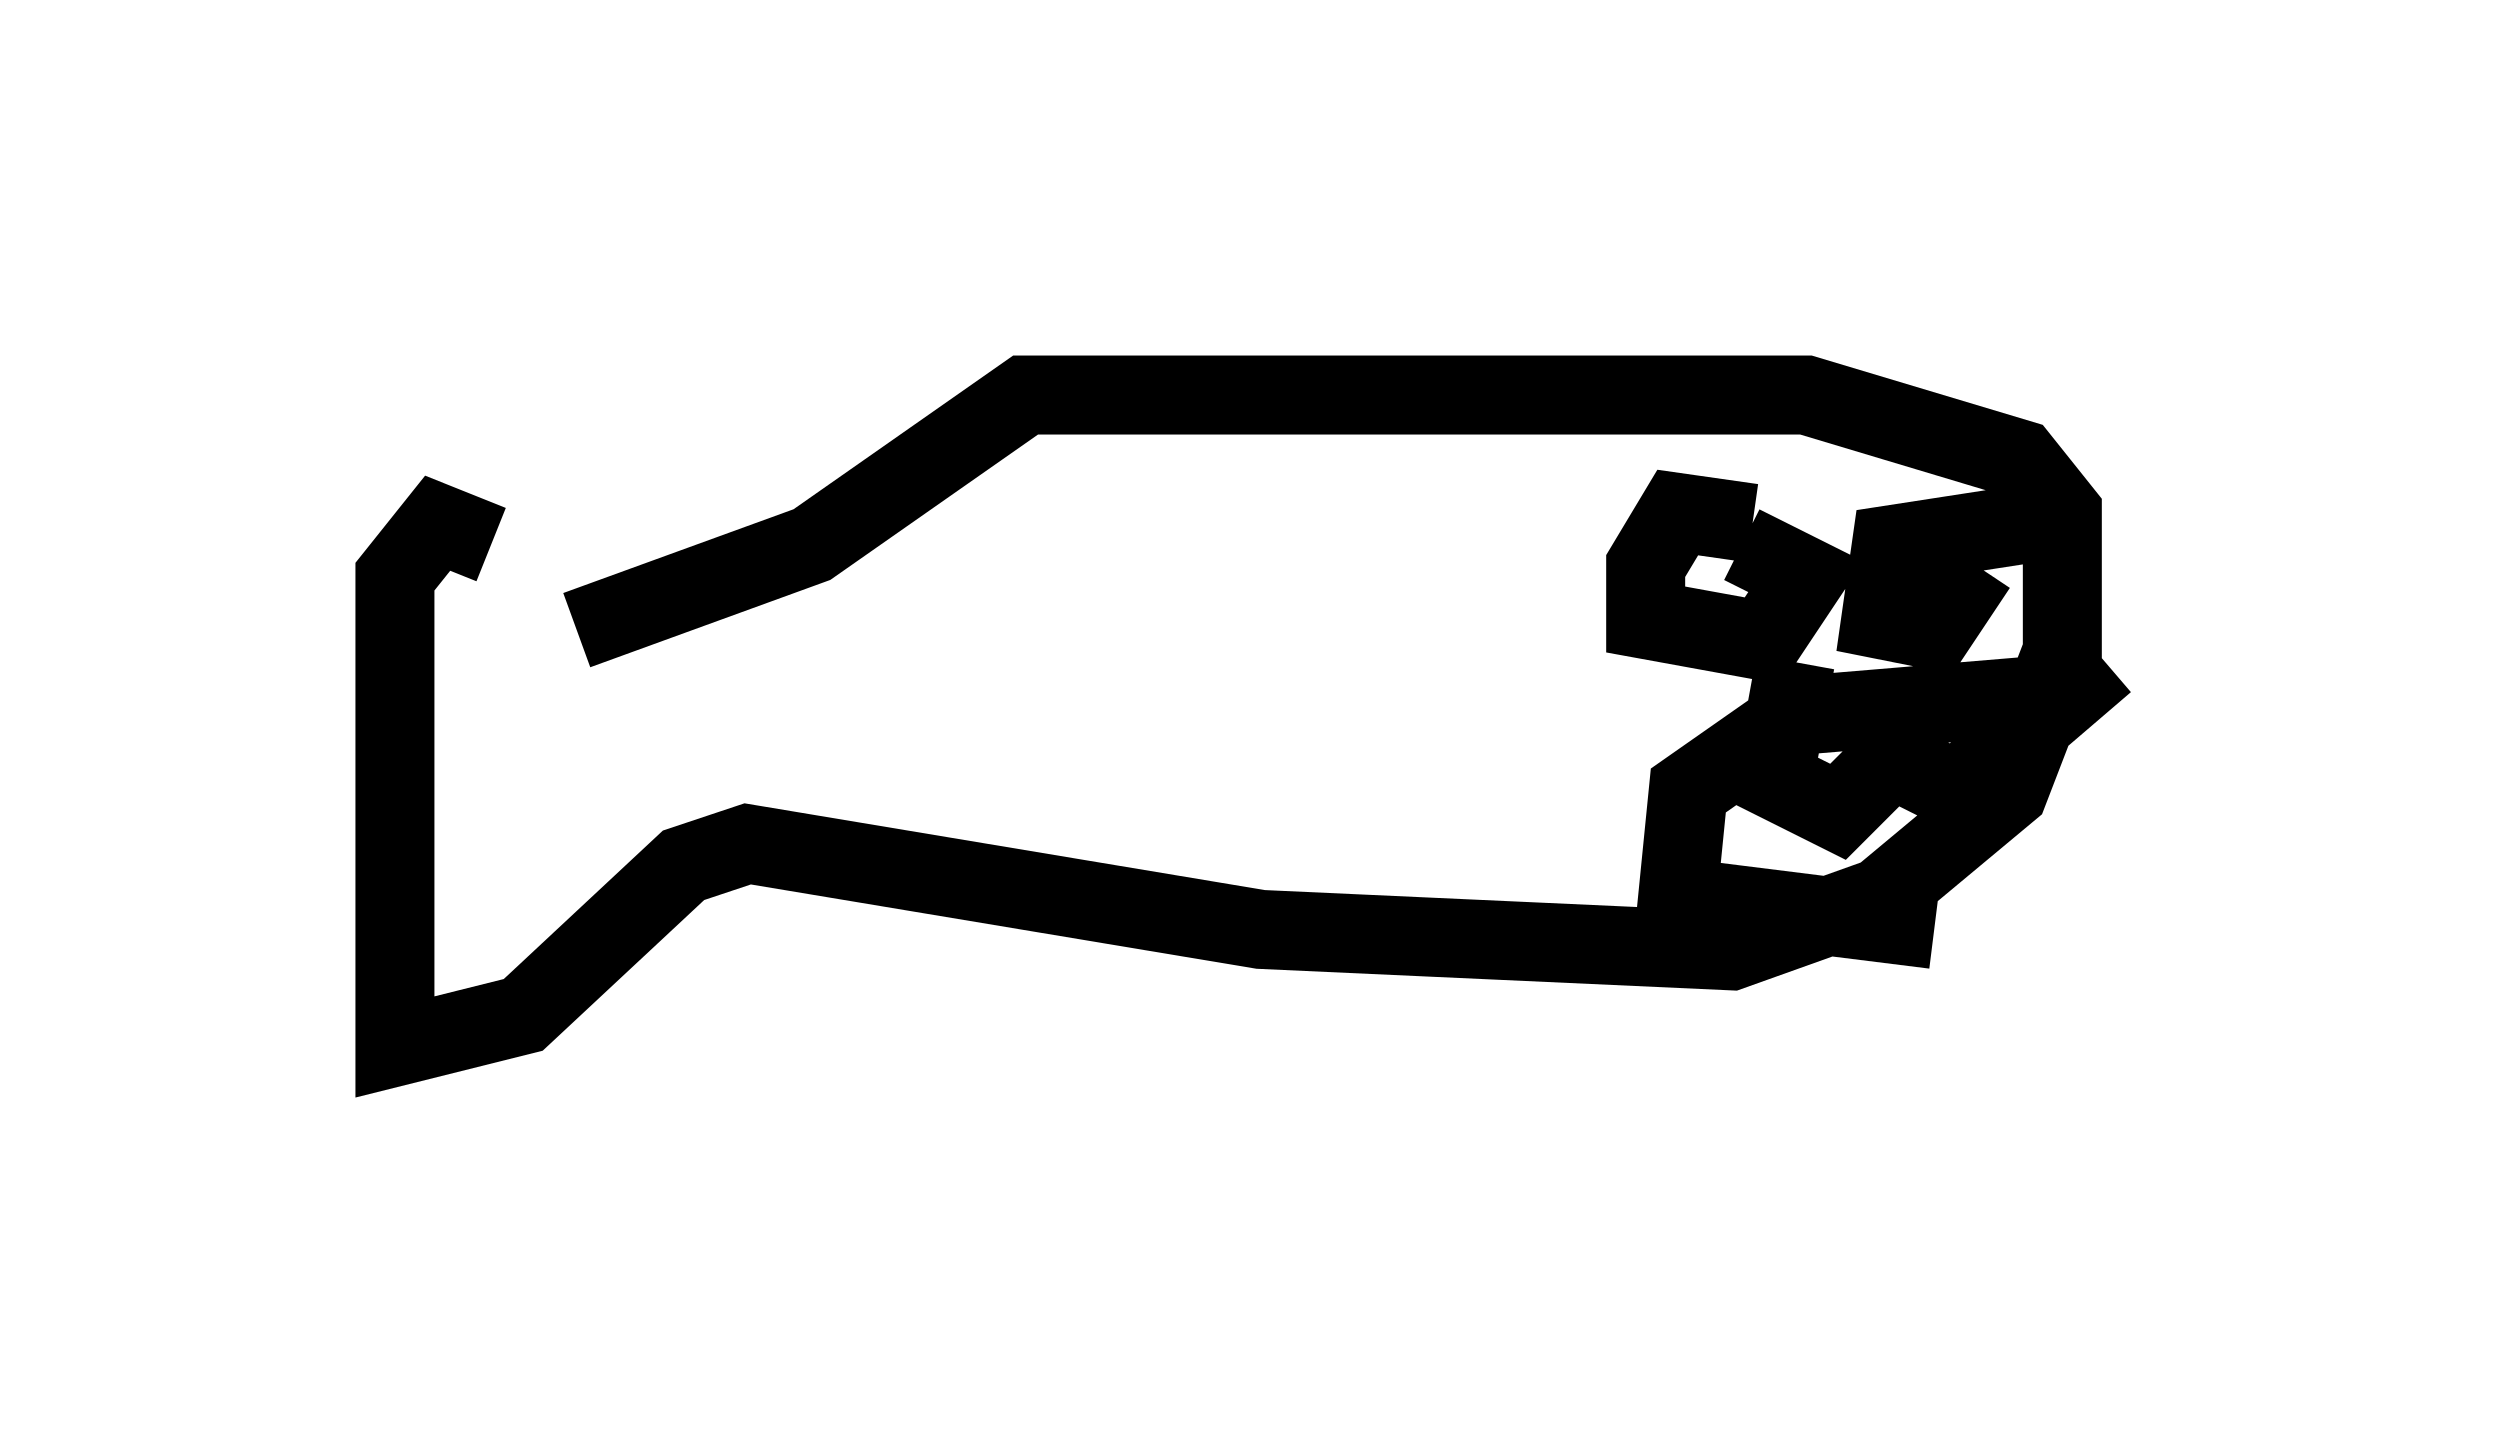 <?xml version="1.0" encoding="utf-8" ?>
<svg baseProfile="full" height="18.254" version="1.1" width="31.651" xmlns="http://www.w3.org/2000/svg" xmlns:ev="http://www.w3.org/2001/xml-events" xmlns:xlink="http://www.w3.org/1999/xlink"><defs /><rect fill="white" height="18.254" width="31.651" x="0" y="0" /><path d="M7.977, 8.654 m-1.759, -1.759 l-0.677, -0.271 -0.541, 0.677 l0.0, 5.954 1.624, -0.406 l2.03, -1.894 0.812, -0.271 l6.495, 1.083 5.954, 0.271 l1.894, -0.677 1.624, -1.353 l0.677, -1.759 0.0, -1.759 l-0.541, -0.677 -2.706, -0.812 l-9.878, 0.0 -2.706, 1.894 l-2.977, 1.083 m18.674, 0.812 l-3.248, 0.271 -1.353, 0.947 l-0.135, 1.353 3.248, 0.406 m-1.759, -3.383 l-0.271, 1.488 0.812, 0.406 l0.677, -0.677 0.812, 0.406 l1.894, -1.624 m-4.465, -1.759 l-0.947, -0.135 -0.406, 0.677 l0.0, 0.677 1.488, 0.271 l0.541, -0.812 -0.812, -0.406 m3.654, -0.271 l-1.759, 0.271 -0.135, 0.947 l0.677, 0.135 0.541, -0.812 " fill="none" stroke="black" stroke-width="1" /></svg>